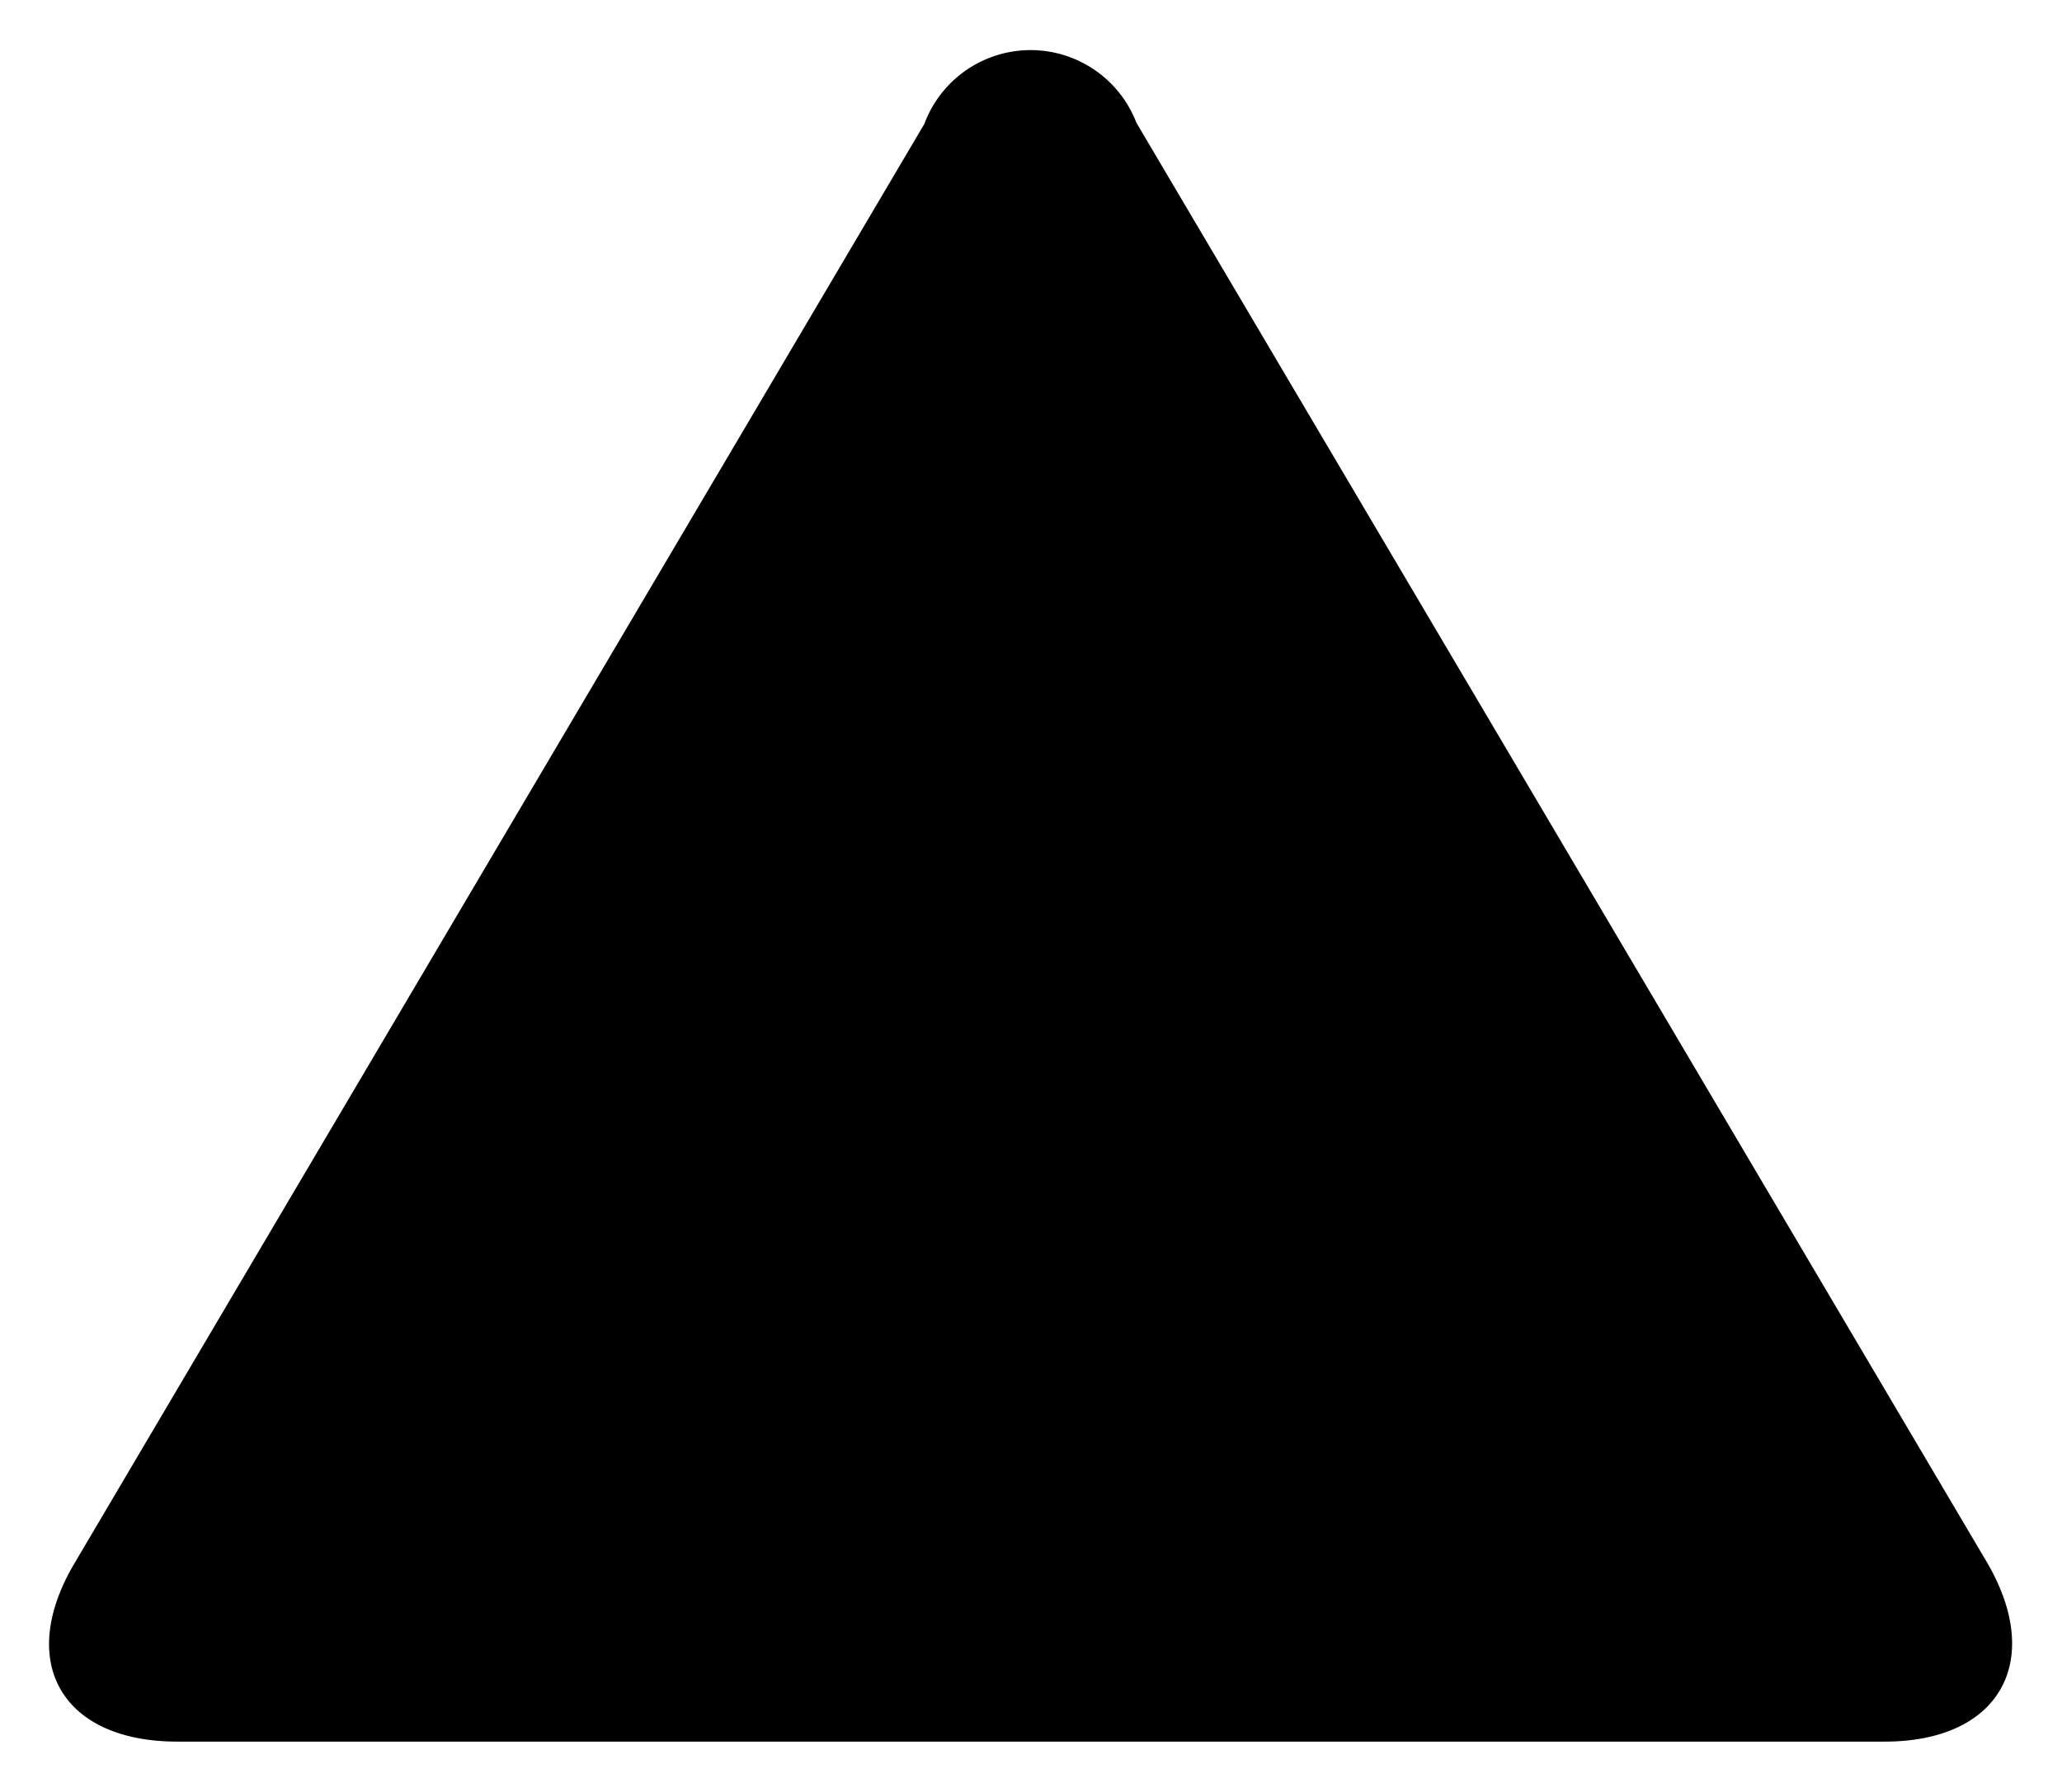 <svg xmlns="http://www.w3.org/2000/svg" viewBox="0 0 15.46 13.44"><path class="cls-1" style="stroke-width:0.74px;" d="M718.73,444.21,712.36,455c-.44.74-.1,1.34.77,1.34h12.8c.86,0,1.2-.6.77-1.34l-6.38-10.8A.85.85,0,0,0,718.73,444.21Z" transform="translate(-711.8 -443.28)"/><path class="cls-2" style="stroke-width:0.33px;fill-rule:evenodd;" d="M719.47,452.42c-.05.42-.14.42-.19,0l-.65-5a.65.65,0,0,1,.66-.75h.18a.64.64,0,0,1,.65.75Z" transform="translate(-711.8 -443.28)"/><circle cx="7.58" cy="10.99" r="0.65"/></svg>
